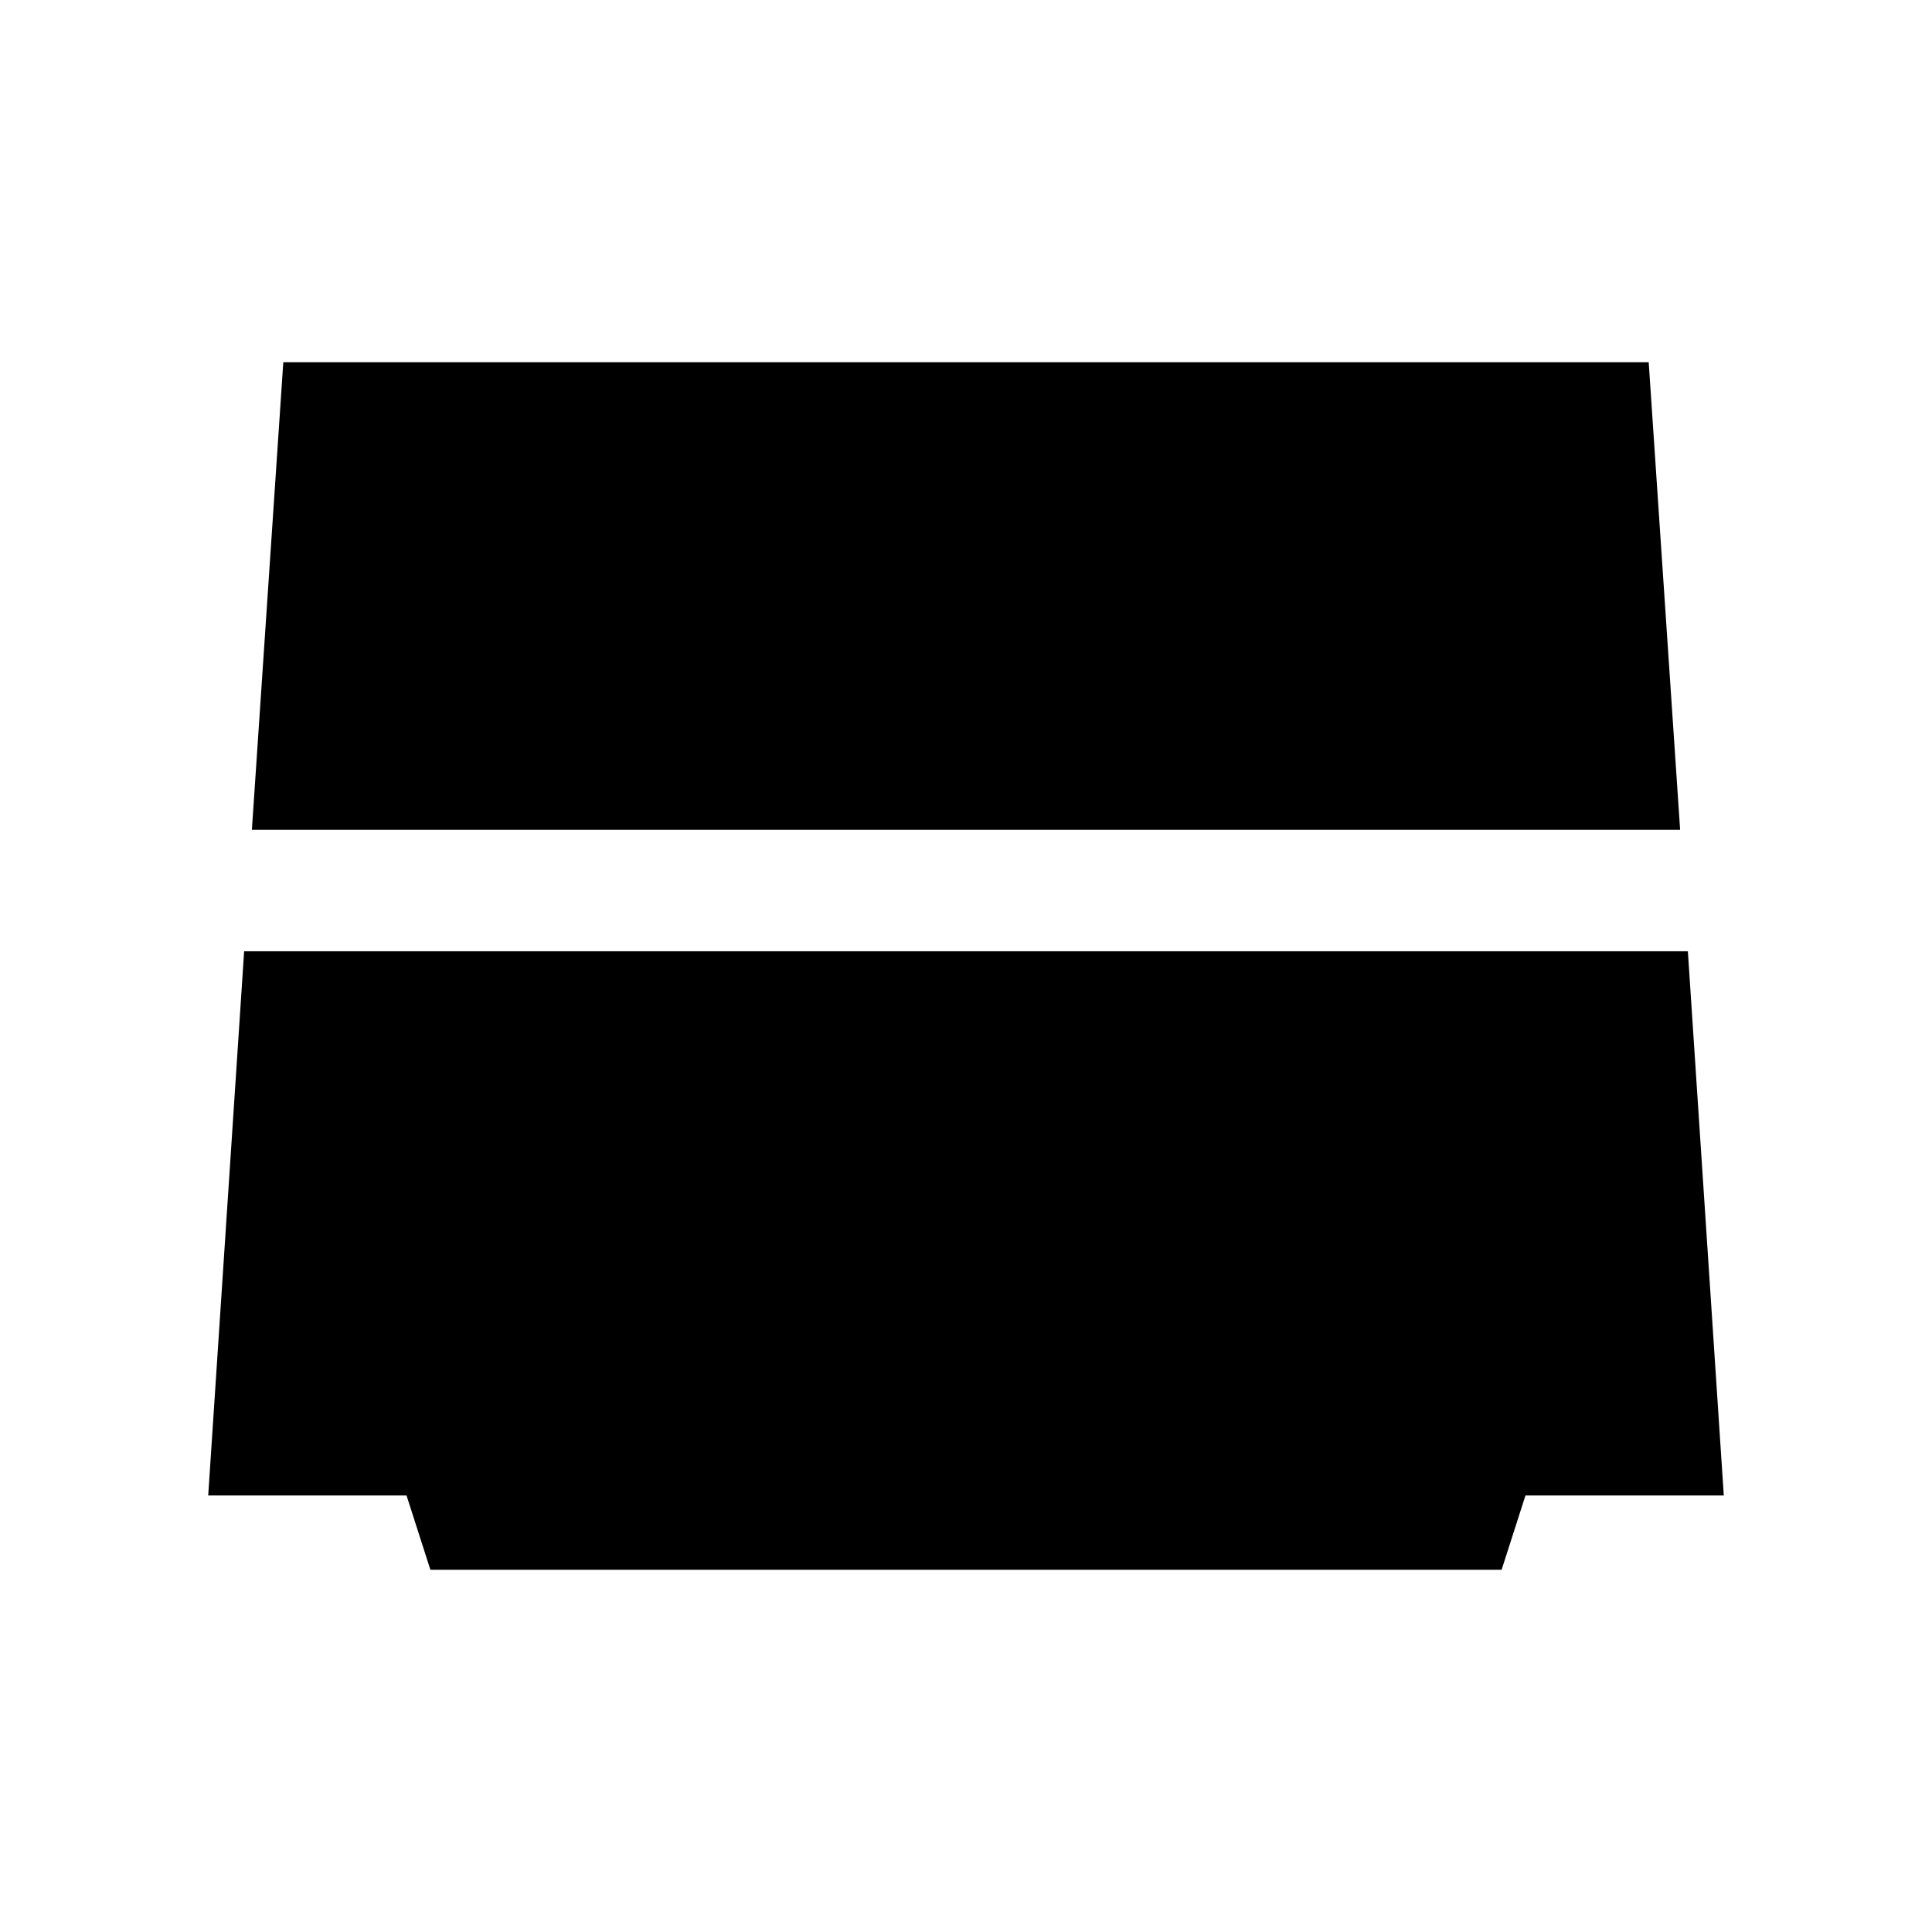 <svg xmlns="http://www.w3.org/2000/svg" height="24" viewBox="0 -960 960 960" width="24"><path d="M125.16-547.69 140.77-780h678.46l15.61 232.31H125.16ZM213.85-180 202-216.92h-98.54l17.85-270.39h717.38l17.85 270.39H758L746.15-180h-532.3Z"/></svg>